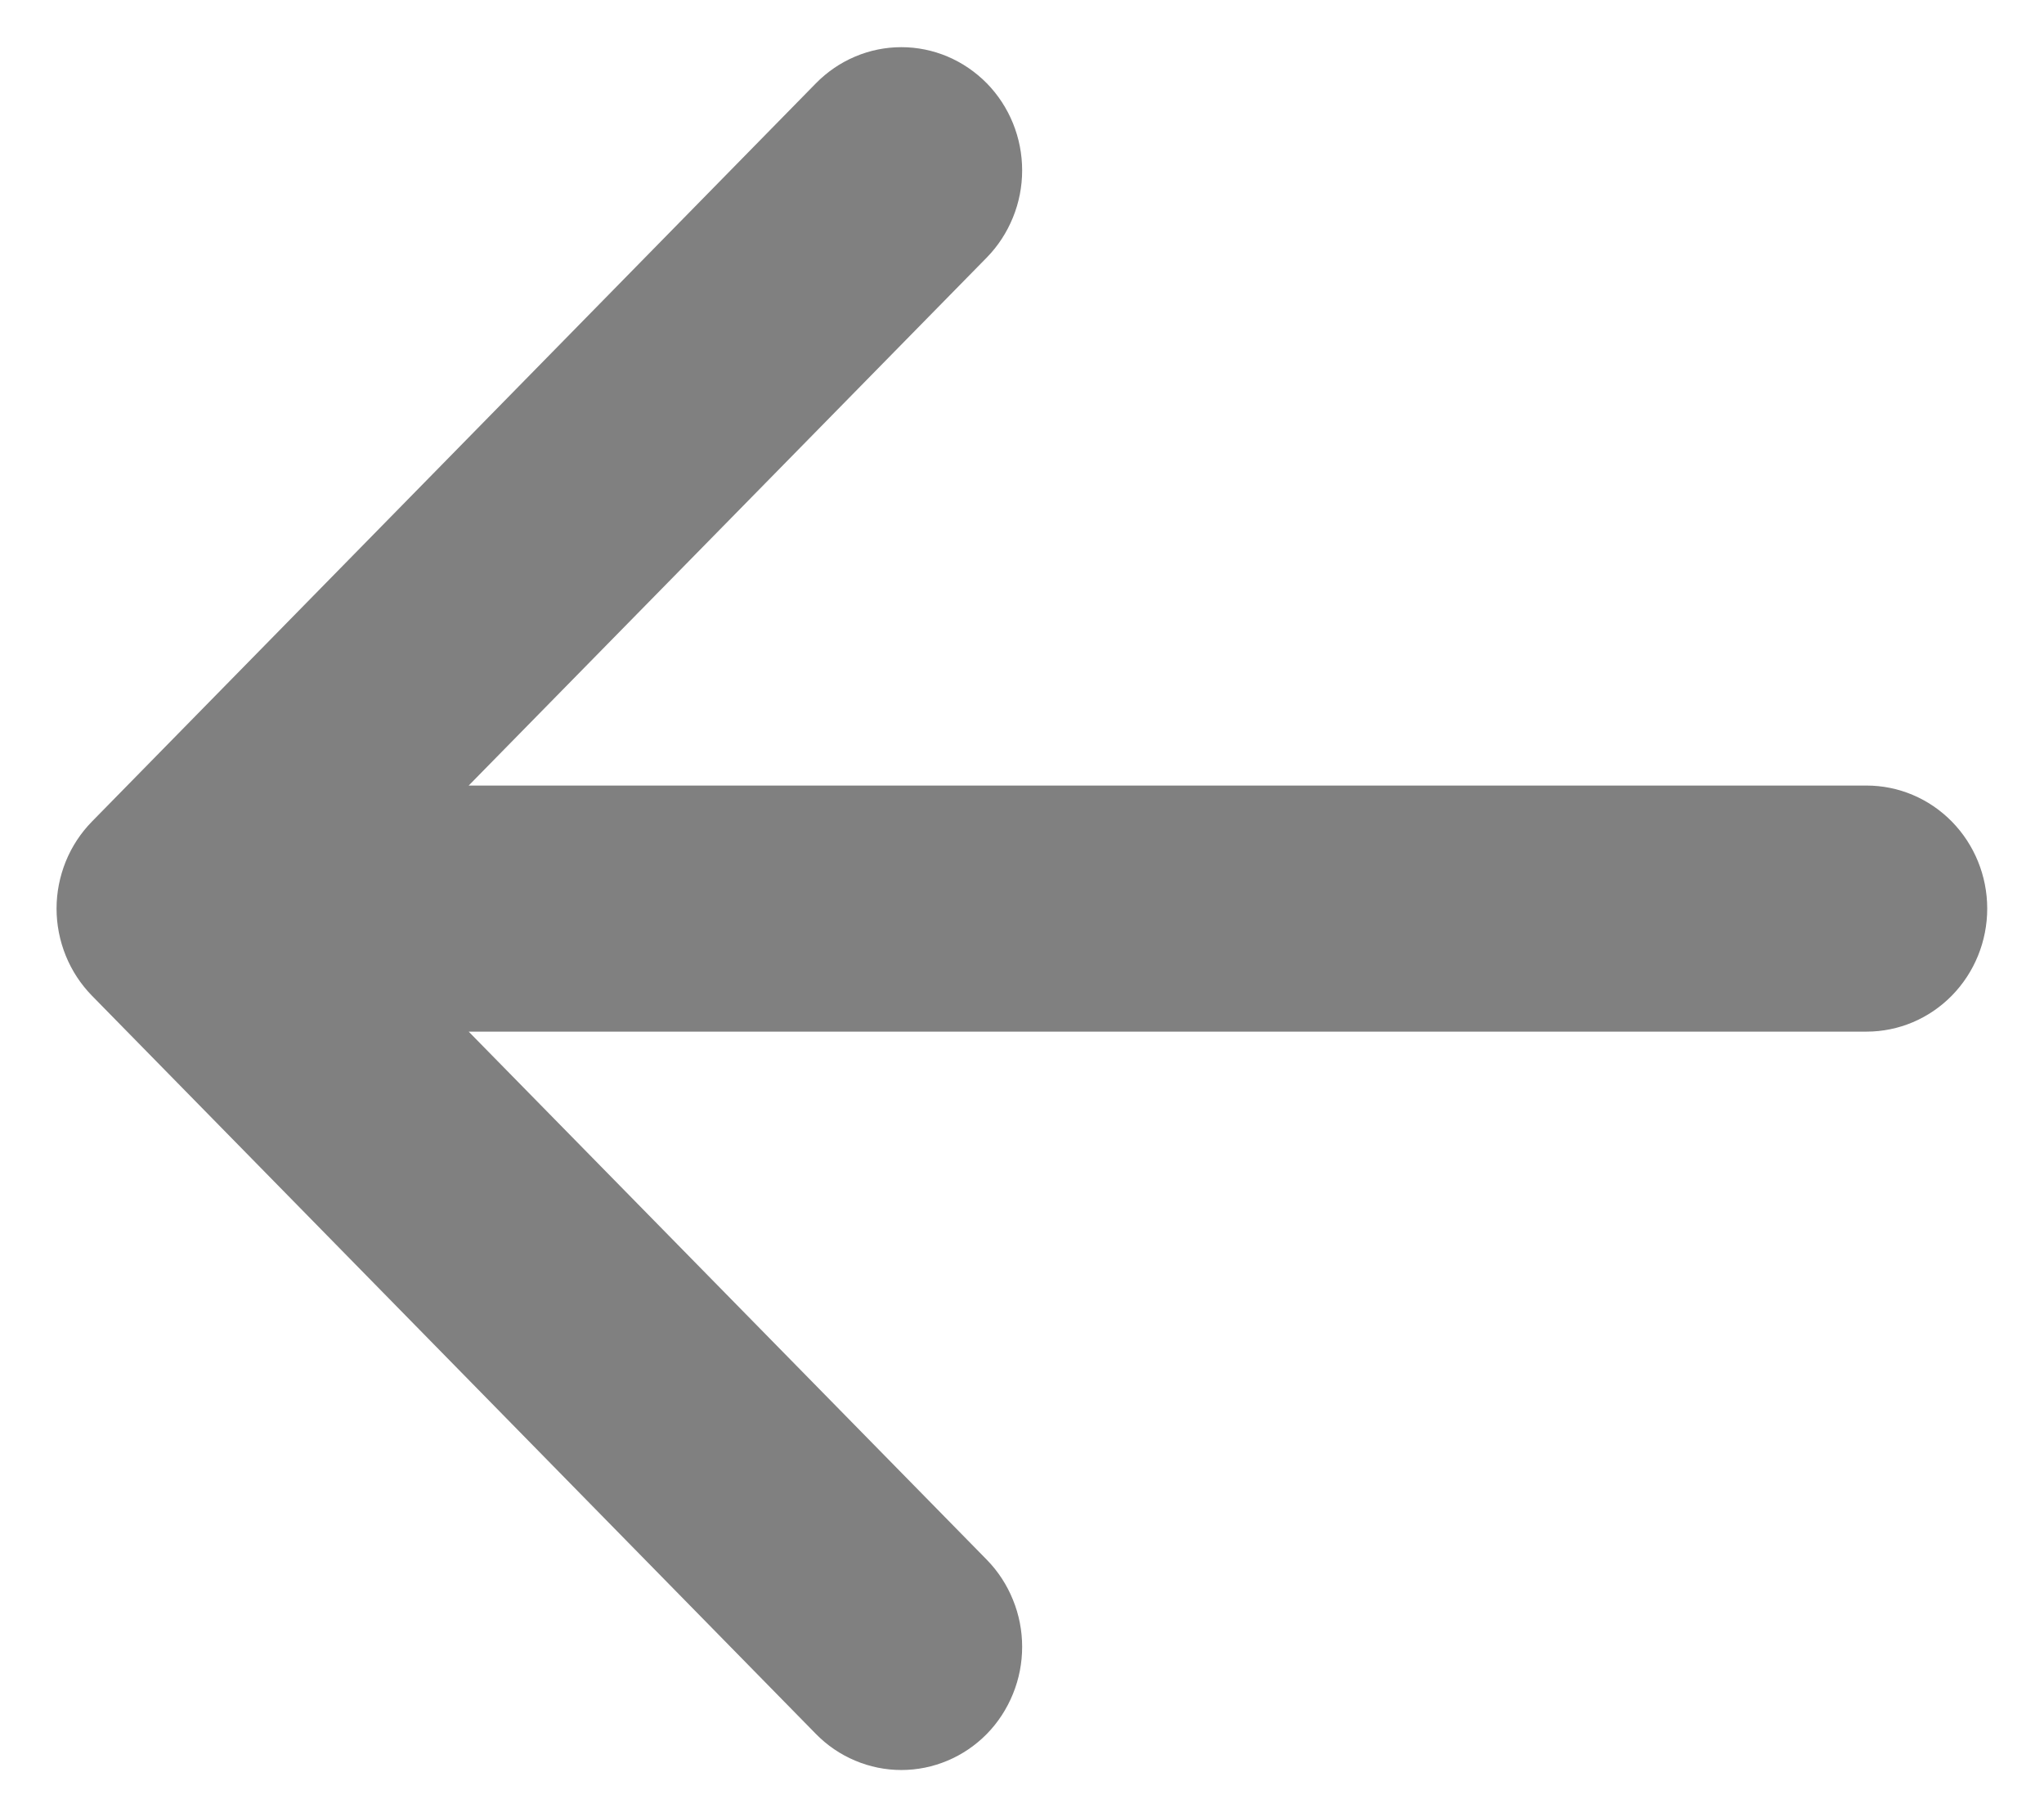 <svg width="27" height="24" viewBox="0 0 27 24" fill="none" xmlns="http://www.w3.org/2000/svg">
<path fill-rule="evenodd" clip-rule="evenodd" d="M26.25 12C26.25 12.431 26.082 12.844 25.783 13.149C25.484 13.454 25.079 13.625 24.656 13.625L6.191 13.625L13.035 20.6C13.183 20.751 13.3 20.93 13.38 21.128C13.461 21.325 13.502 21.536 13.502 21.75C13.502 21.964 13.461 22.175 13.38 22.373C13.3 22.57 13.183 22.75 13.035 22.901C12.886 23.052 12.71 23.172 12.517 23.253C12.323 23.335 12.116 23.377 11.906 23.377C11.697 23.377 11.489 23.335 11.296 23.253C11.102 23.172 10.926 23.052 10.778 22.901L1.215 13.151C1.067 13 0.949 12.82 0.869 12.623C0.789 12.425 0.747 12.214 0.747 12C0.747 11.786 0.789 11.575 0.869 11.377C0.949 11.18 1.067 11.001 1.215 10.85L10.778 1.1C10.926 0.949 11.102 0.829 11.296 0.747C11.489 0.665 11.697 0.623 11.906 0.623C12.116 0.623 12.323 0.665 12.517 0.747C12.71 0.829 12.886 0.949 13.035 1.1C13.334 1.405 13.502 1.819 13.502 2.25C13.502 2.464 13.461 2.675 13.38 2.873C13.3 3.07 13.183 3.25 13.035 3.401L6.191 10.375L24.656 10.375C25.079 10.375 25.484 10.546 25.783 10.851C26.082 11.156 26.25 11.569 26.25 12Z" fill="#808080"/>
</svg>
